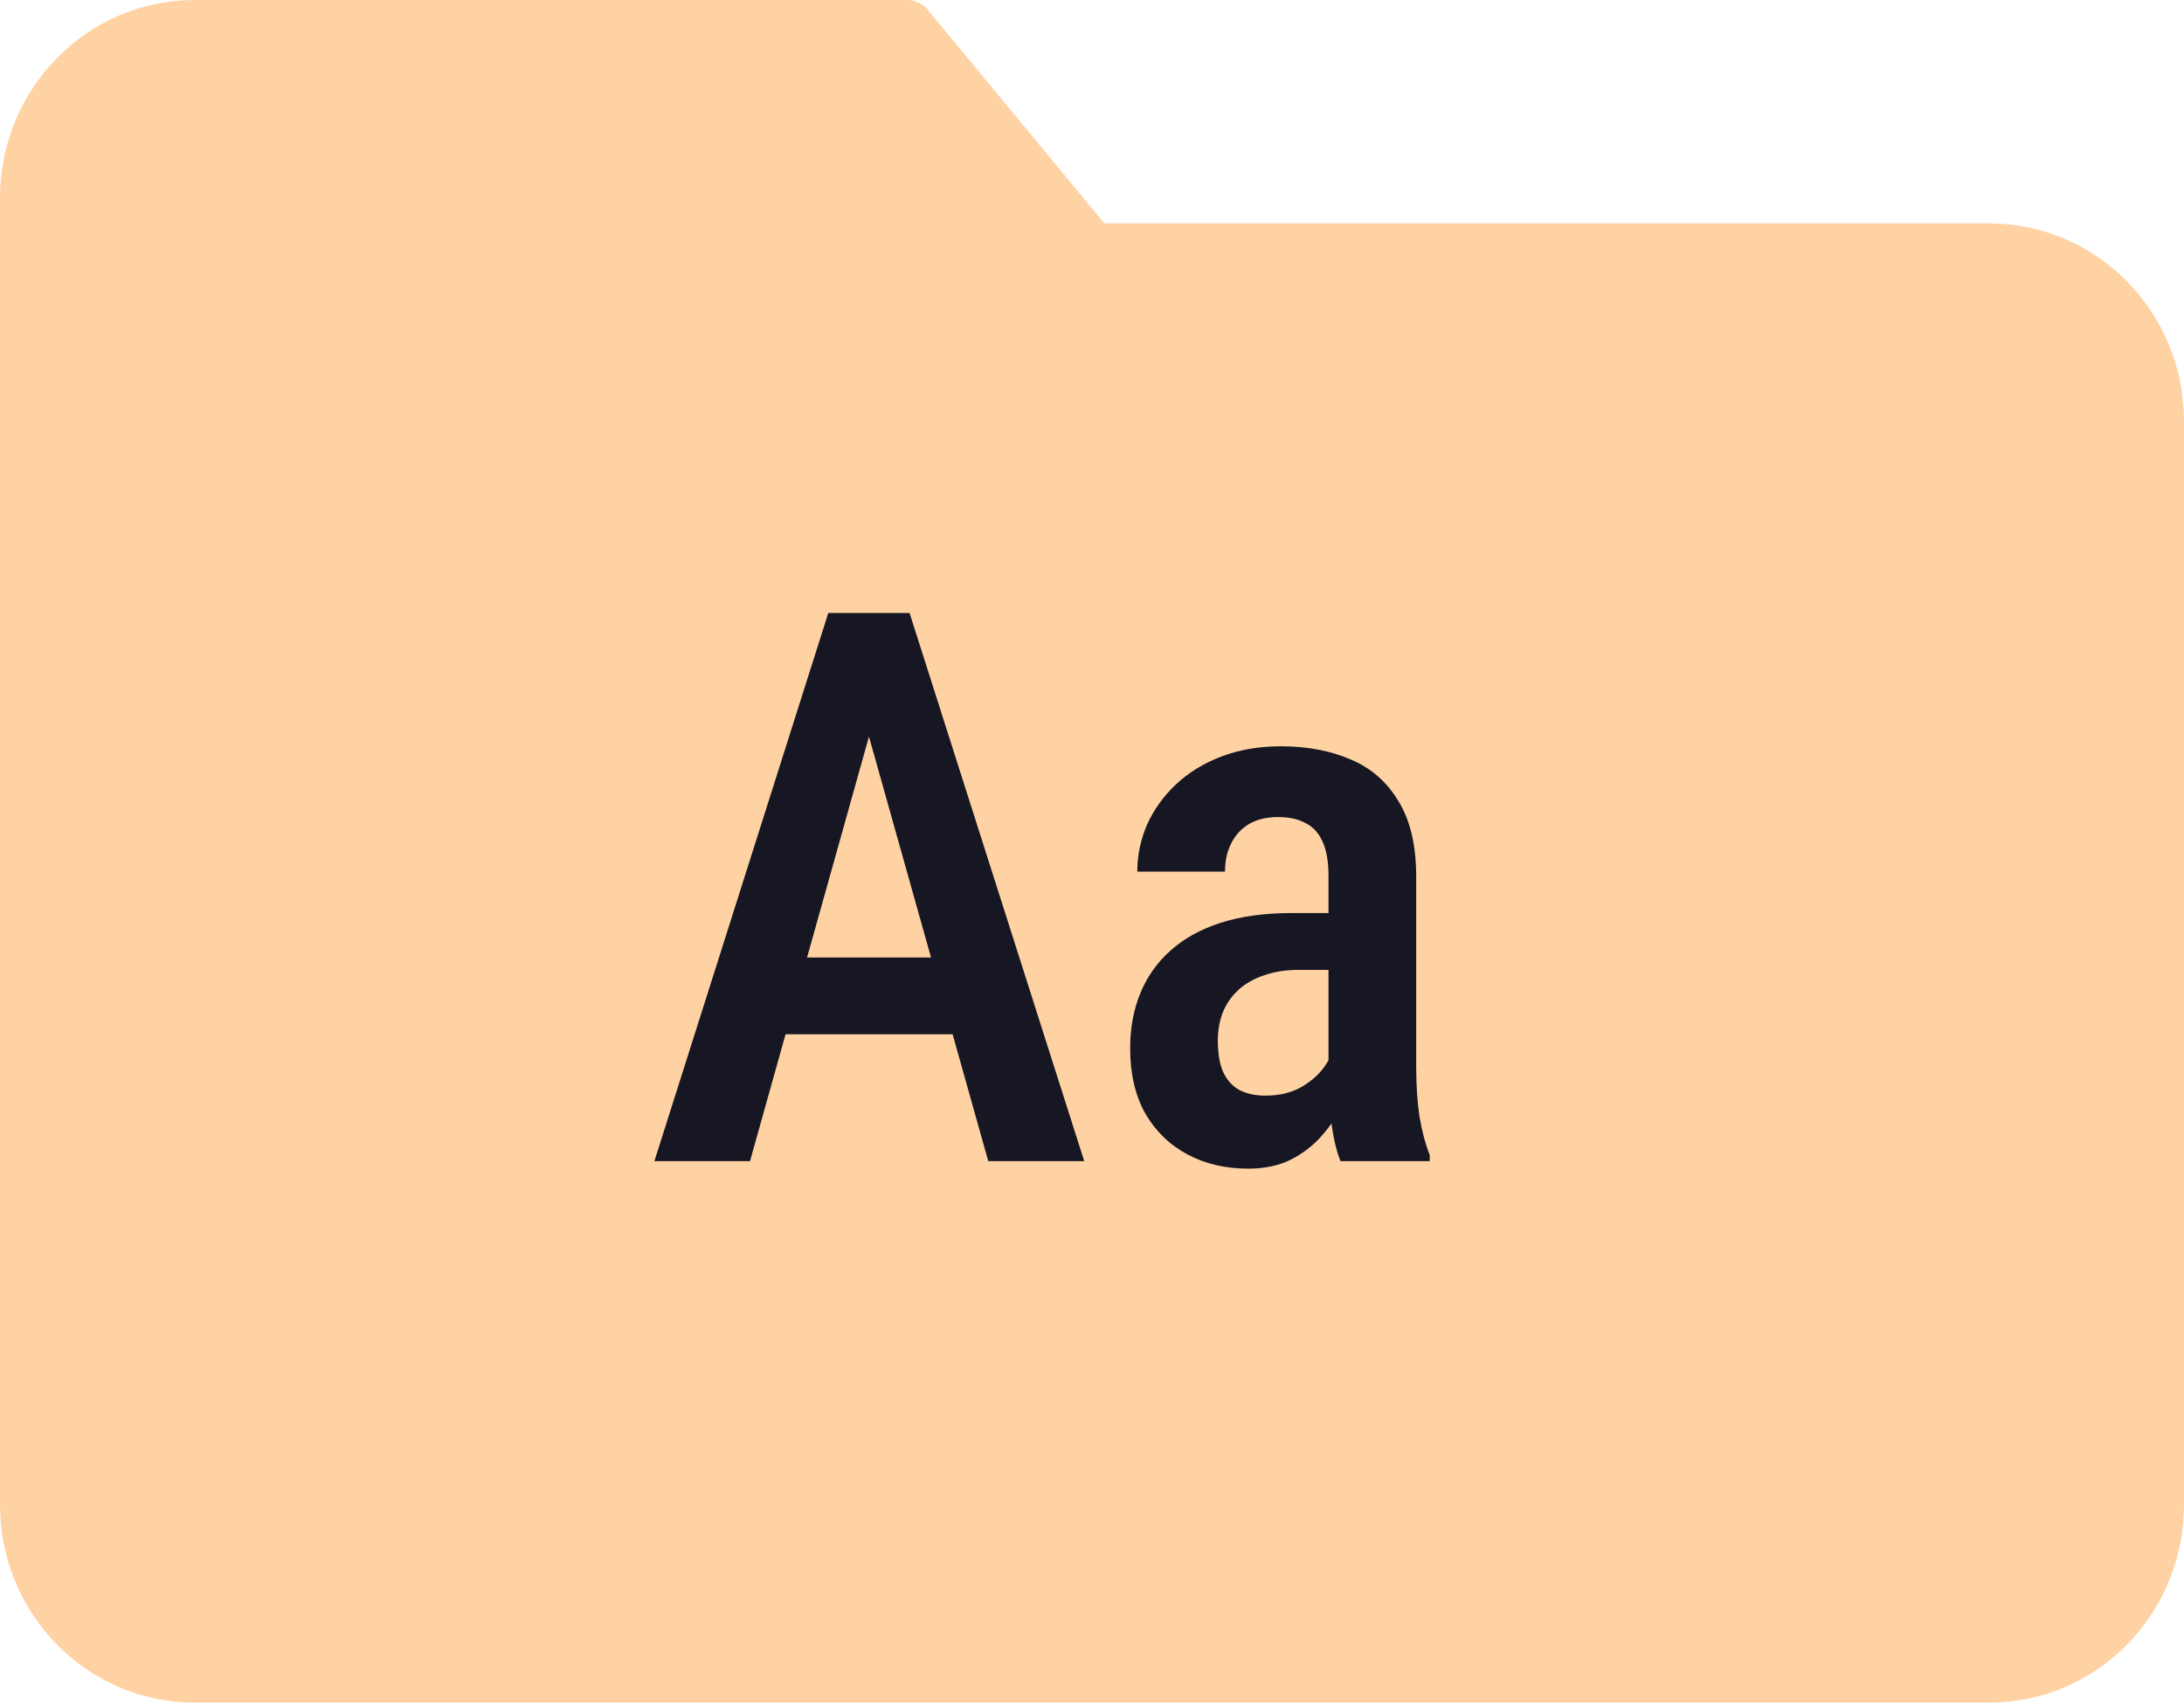 <svg width="68" height="53" viewBox="0 0 68 53" fill="none" xmlns="http://www.w3.org/2000/svg">
<path d="M62 6.955H34.387L28.887 0.305C28.723 0.105 28.477 -0.008 28.22 0H6C2.674 0.034 -0.004 2.787 4.11044e-06 6.169V46.839C-0 50.218 2.677 52.967 6 53H62C65.323 52.967 68 50.218 68 46.839V13.116C68 9.737 65.323 6.989 62 6.955Z" fill="#FFD2A4"/>
<path d="M27.477 21.426L23.352 36.145H20.375L25.789 19.082H27.641L27.477 21.426ZM30.77 36.145L26.633 21.426L26.434 19.082H28.32L33.758 36.145H30.77ZM30.84 29.805V32.196H22.895V29.805H30.84ZM41.363 33.567V27.25C41.363 26.813 41.301 26.461 41.176 26.196C41.059 25.93 40.883 25.739 40.648 25.622C40.422 25.497 40.137 25.434 39.793 25.434C39.434 25.434 39.129 25.508 38.879 25.657C38.637 25.805 38.453 26.008 38.328 26.266C38.203 26.516 38.141 26.805 38.141 27.133H35.41C35.41 26.625 35.512 26.137 35.715 25.669C35.926 25.2 36.227 24.782 36.617 24.415C37.008 24.047 37.48 23.758 38.035 23.547C38.59 23.336 39.207 23.231 39.887 23.231C40.699 23.231 41.422 23.368 42.055 23.641C42.688 23.907 43.184 24.34 43.543 24.942C43.91 25.536 44.094 26.317 44.094 27.286V33.204C44.094 33.79 44.129 34.313 44.199 34.774C44.277 35.227 44.383 35.622 44.516 35.958V36.145H41.738C41.613 35.84 41.52 35.45 41.457 34.973C41.395 34.497 41.363 34.028 41.363 33.567ZM41.727 28.422L41.738 30.192H40.426C40.035 30.192 39.684 30.247 39.371 30.356C39.059 30.457 38.793 30.606 38.574 30.801C38.363 30.989 38.199 31.219 38.082 31.493C37.973 31.766 37.918 32.067 37.918 32.395C37.918 32.794 37.973 33.118 38.082 33.368C38.199 33.618 38.367 33.805 38.586 33.93C38.812 34.047 39.086 34.106 39.406 34.106C39.844 34.106 40.223 34.012 40.543 33.825C40.871 33.629 41.121 33.395 41.293 33.122C41.473 32.848 41.543 32.598 41.504 32.372L42.125 33.508C42.062 33.805 41.945 34.118 41.773 34.446C41.609 34.774 41.395 35.086 41.129 35.383C40.863 35.68 40.543 35.922 40.168 36.11C39.793 36.29 39.359 36.379 38.867 36.379C38.156 36.379 37.523 36.231 36.969 35.934C36.414 35.637 35.977 35.211 35.656 34.657C35.344 34.094 35.188 33.422 35.188 32.641C35.188 32.008 35.293 31.434 35.504 30.919C35.715 30.403 36.027 29.961 36.441 29.594C36.855 29.219 37.375 28.93 38 28.727C38.633 28.524 39.371 28.422 40.215 28.422H41.727Z" fill="#161722"/>
</svg>
